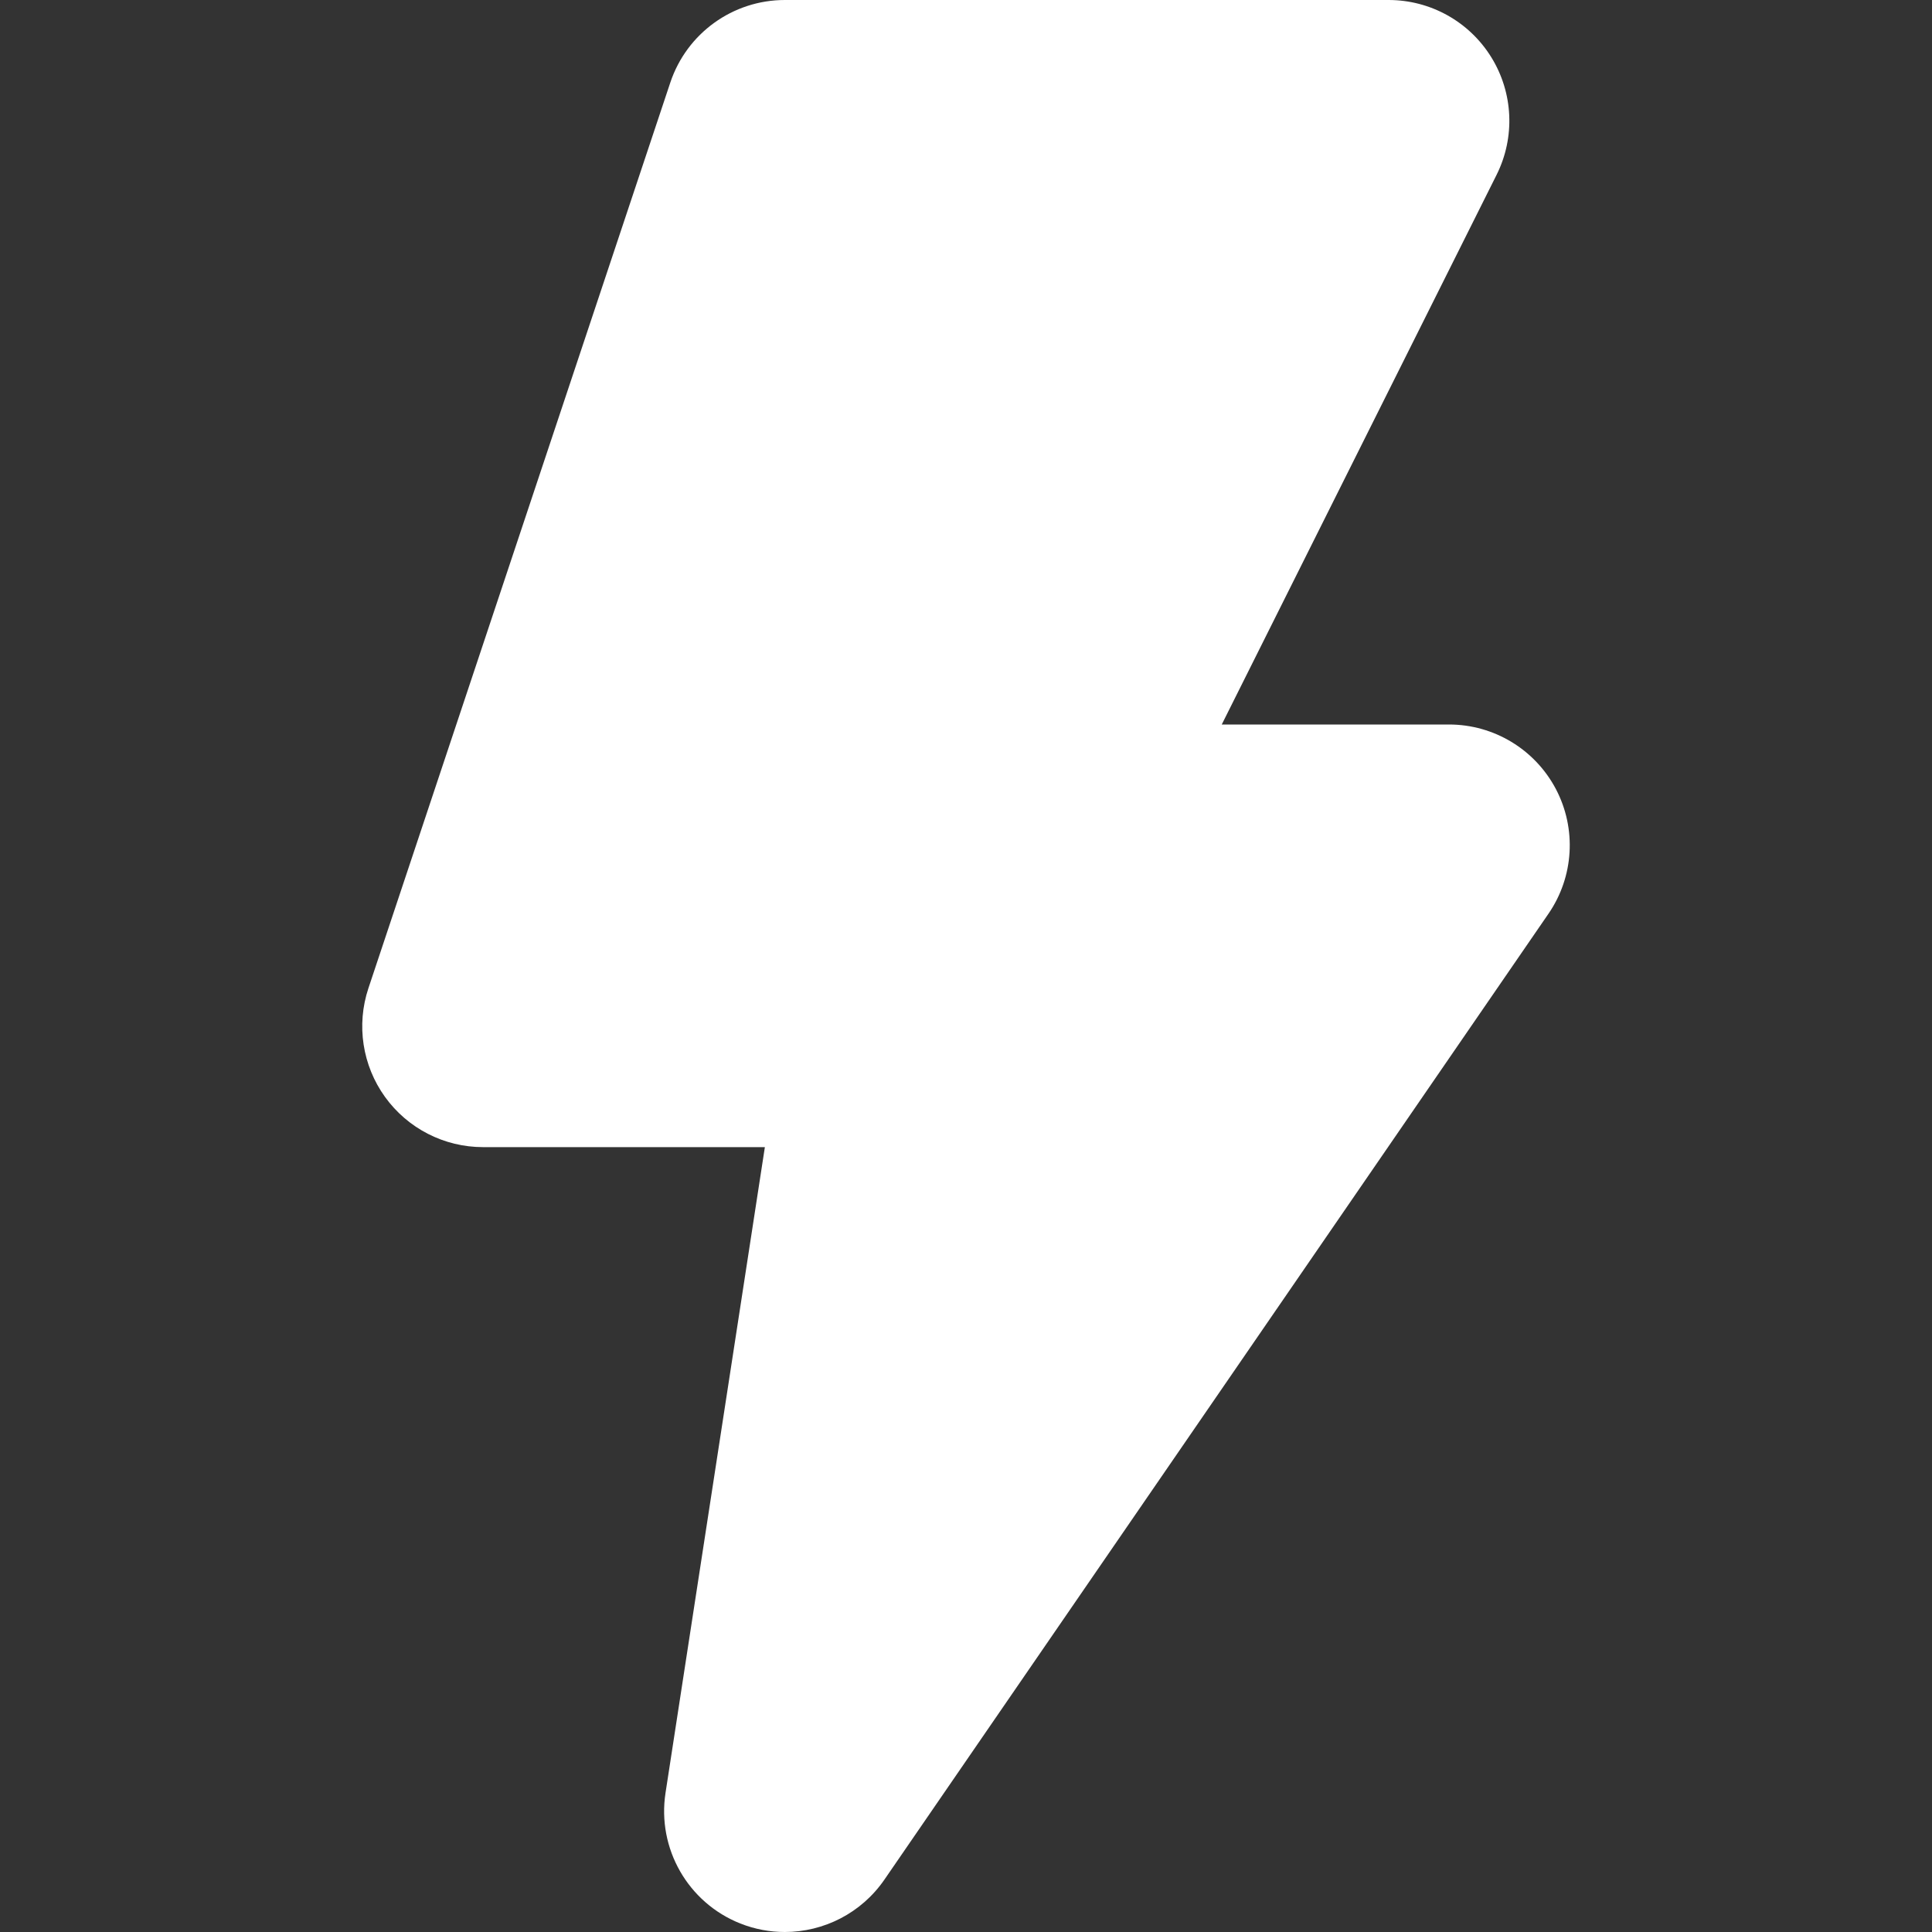 <?xml version='1.0' encoding='iso-8859-1'?>
<!DOCTYPE svg PUBLIC '-//W3C//DTD SVG 1.1//EN' 'http://www.w3.org/Graphics/SVG/1.1/DTD/svg11.dtd'>
<!-- Uploaded to: SVG Repo, www.svgrepo.com, Generator: SVG Repo Mixer Tools -->
<svg fill="#fff" height="800px" width="800px" version="1.1" xmlns="http://www.w3.org/2000/svg" viewBox="0 0 512 512" xmlns:xlink="http://www.w3.org/1999/xlink" enable-background="new 0 0 512 512">
  <rect x="0" y="0" width="512" height="512" fill="#333333" stroke="none"/>
  <path d="m412.324,209.102c-5.547-10.516-16.438-17.102-28.328-17.102h-60.219l72.844-145.688c4.953-9.922 4.422-21.703-1.406-31.133-5.829-9.437-16.125-15.179-27.219-15.179h-160c-13.781,0-26,8.813-30.359,21.883l-80,240c-3.25,9.758-1.609,20.484 4.406,28.828 6.016,8.344 15.672,13.289 25.953,13.289h74.703l-26.328,171.133c-2.266,14.75 5.953,29.117 19.828,34.617 3.844,1.523 7.844,2.25 11.781,2.25 10.297,0 20.266-4.977 26.391-13.867l176-256c6.734-9.797 7.484-22.516 1.953-33.031z"/>
</svg>
